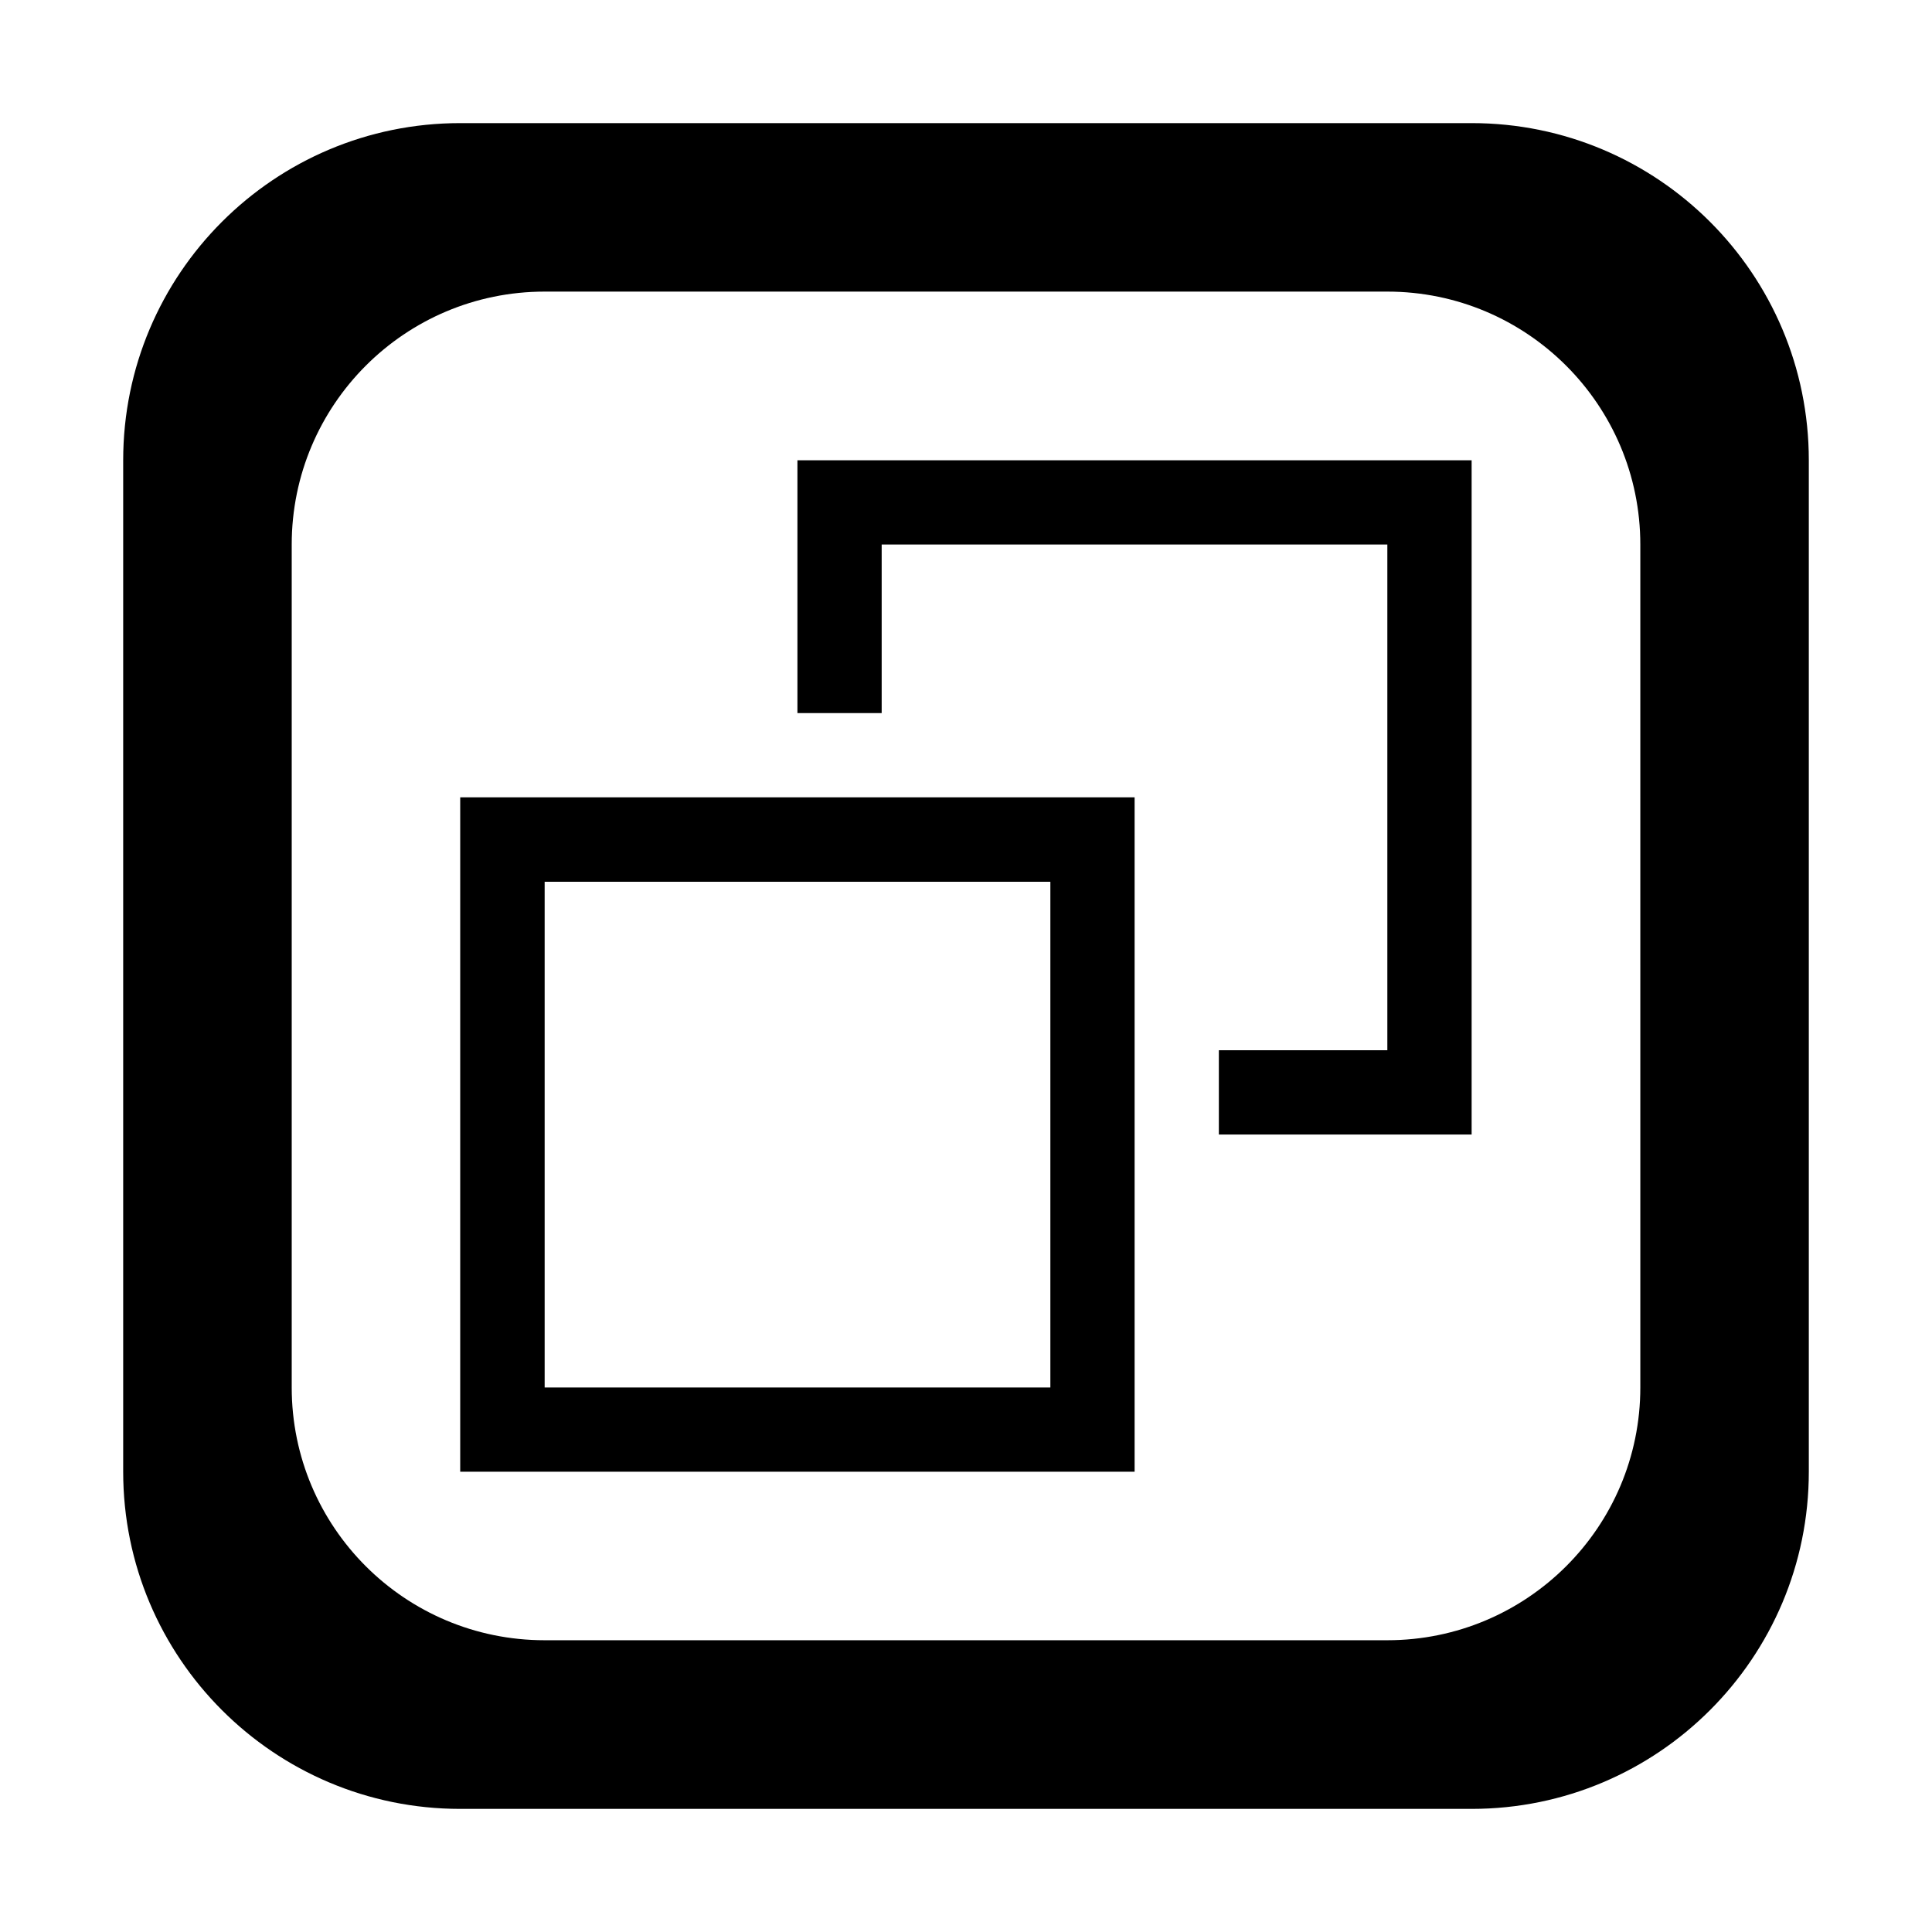 <!-- Licensed to the Apache Software Foundation (ASF) under one or more
contributor license agreements.  See the NOTICE file distributed with
this work for additional information regarding copyright ownership.
The ASF licenses this file to You under the Apache License, Version 2.0
(the "License"); you may not use this file except in compliance with
the License.  You may obtain a copy of the License at

     http://www.apache.org/licenses/LICENSE-2.0

Unless required by applicable law or agreed to in writing, software
distributed under the License is distributed on an "AS IS" BASIS,
WITHOUT WARRANTIES OR CONDITIONS OF ANY KIND, either express or implied.
See the License for the specific language governing permissions and
limitations under the License. -->
<svg t="1684376918107" class="icon" viewBox="0 0 1024 1024" version="1.1" xmlns="http://www.w3.org/2000/svg" p-id="7954">
  <path d="M243.922 780.039l357.446 0L601.368 422.593 243.922 422.593 243.922 780.039zM288.679 467.35l268.037 0 0 268.036L288.679 735.386 288.679 467.35zM779.993 65.251 243.922 65.251c-98.641 0-178.631 79.991-178.631 178.716L65.291 780.039c0 98.641 79.991 178.71 178.631 178.71l536.071 0c98.726 0 178.716-80.07 178.716-178.71L958.709 243.967C958.709 145.243 878.718 65.251 779.993 65.251zM869.405 735.386c0 73.992-60.073 133.972-134.085 133.972L288.679 869.358c-74.097 0-134.063-59.98-134.063-133.972L154.616 288.613c0-73.984 59.967-134.057 134.063-134.057l446.639 0c74.012 0 134.085 60.073 134.085 134.057L869.404 735.386zM511.958 243.967l268.036 0 0 89.319 0 268.036-89.326 0-44.646 0 0-44.673 89.299 0L735.32 288.613l-268.014 0 0 89.326-44.653 0 0-133.971L511.958 243.968z" p-id="7955"></path>
</svg>
